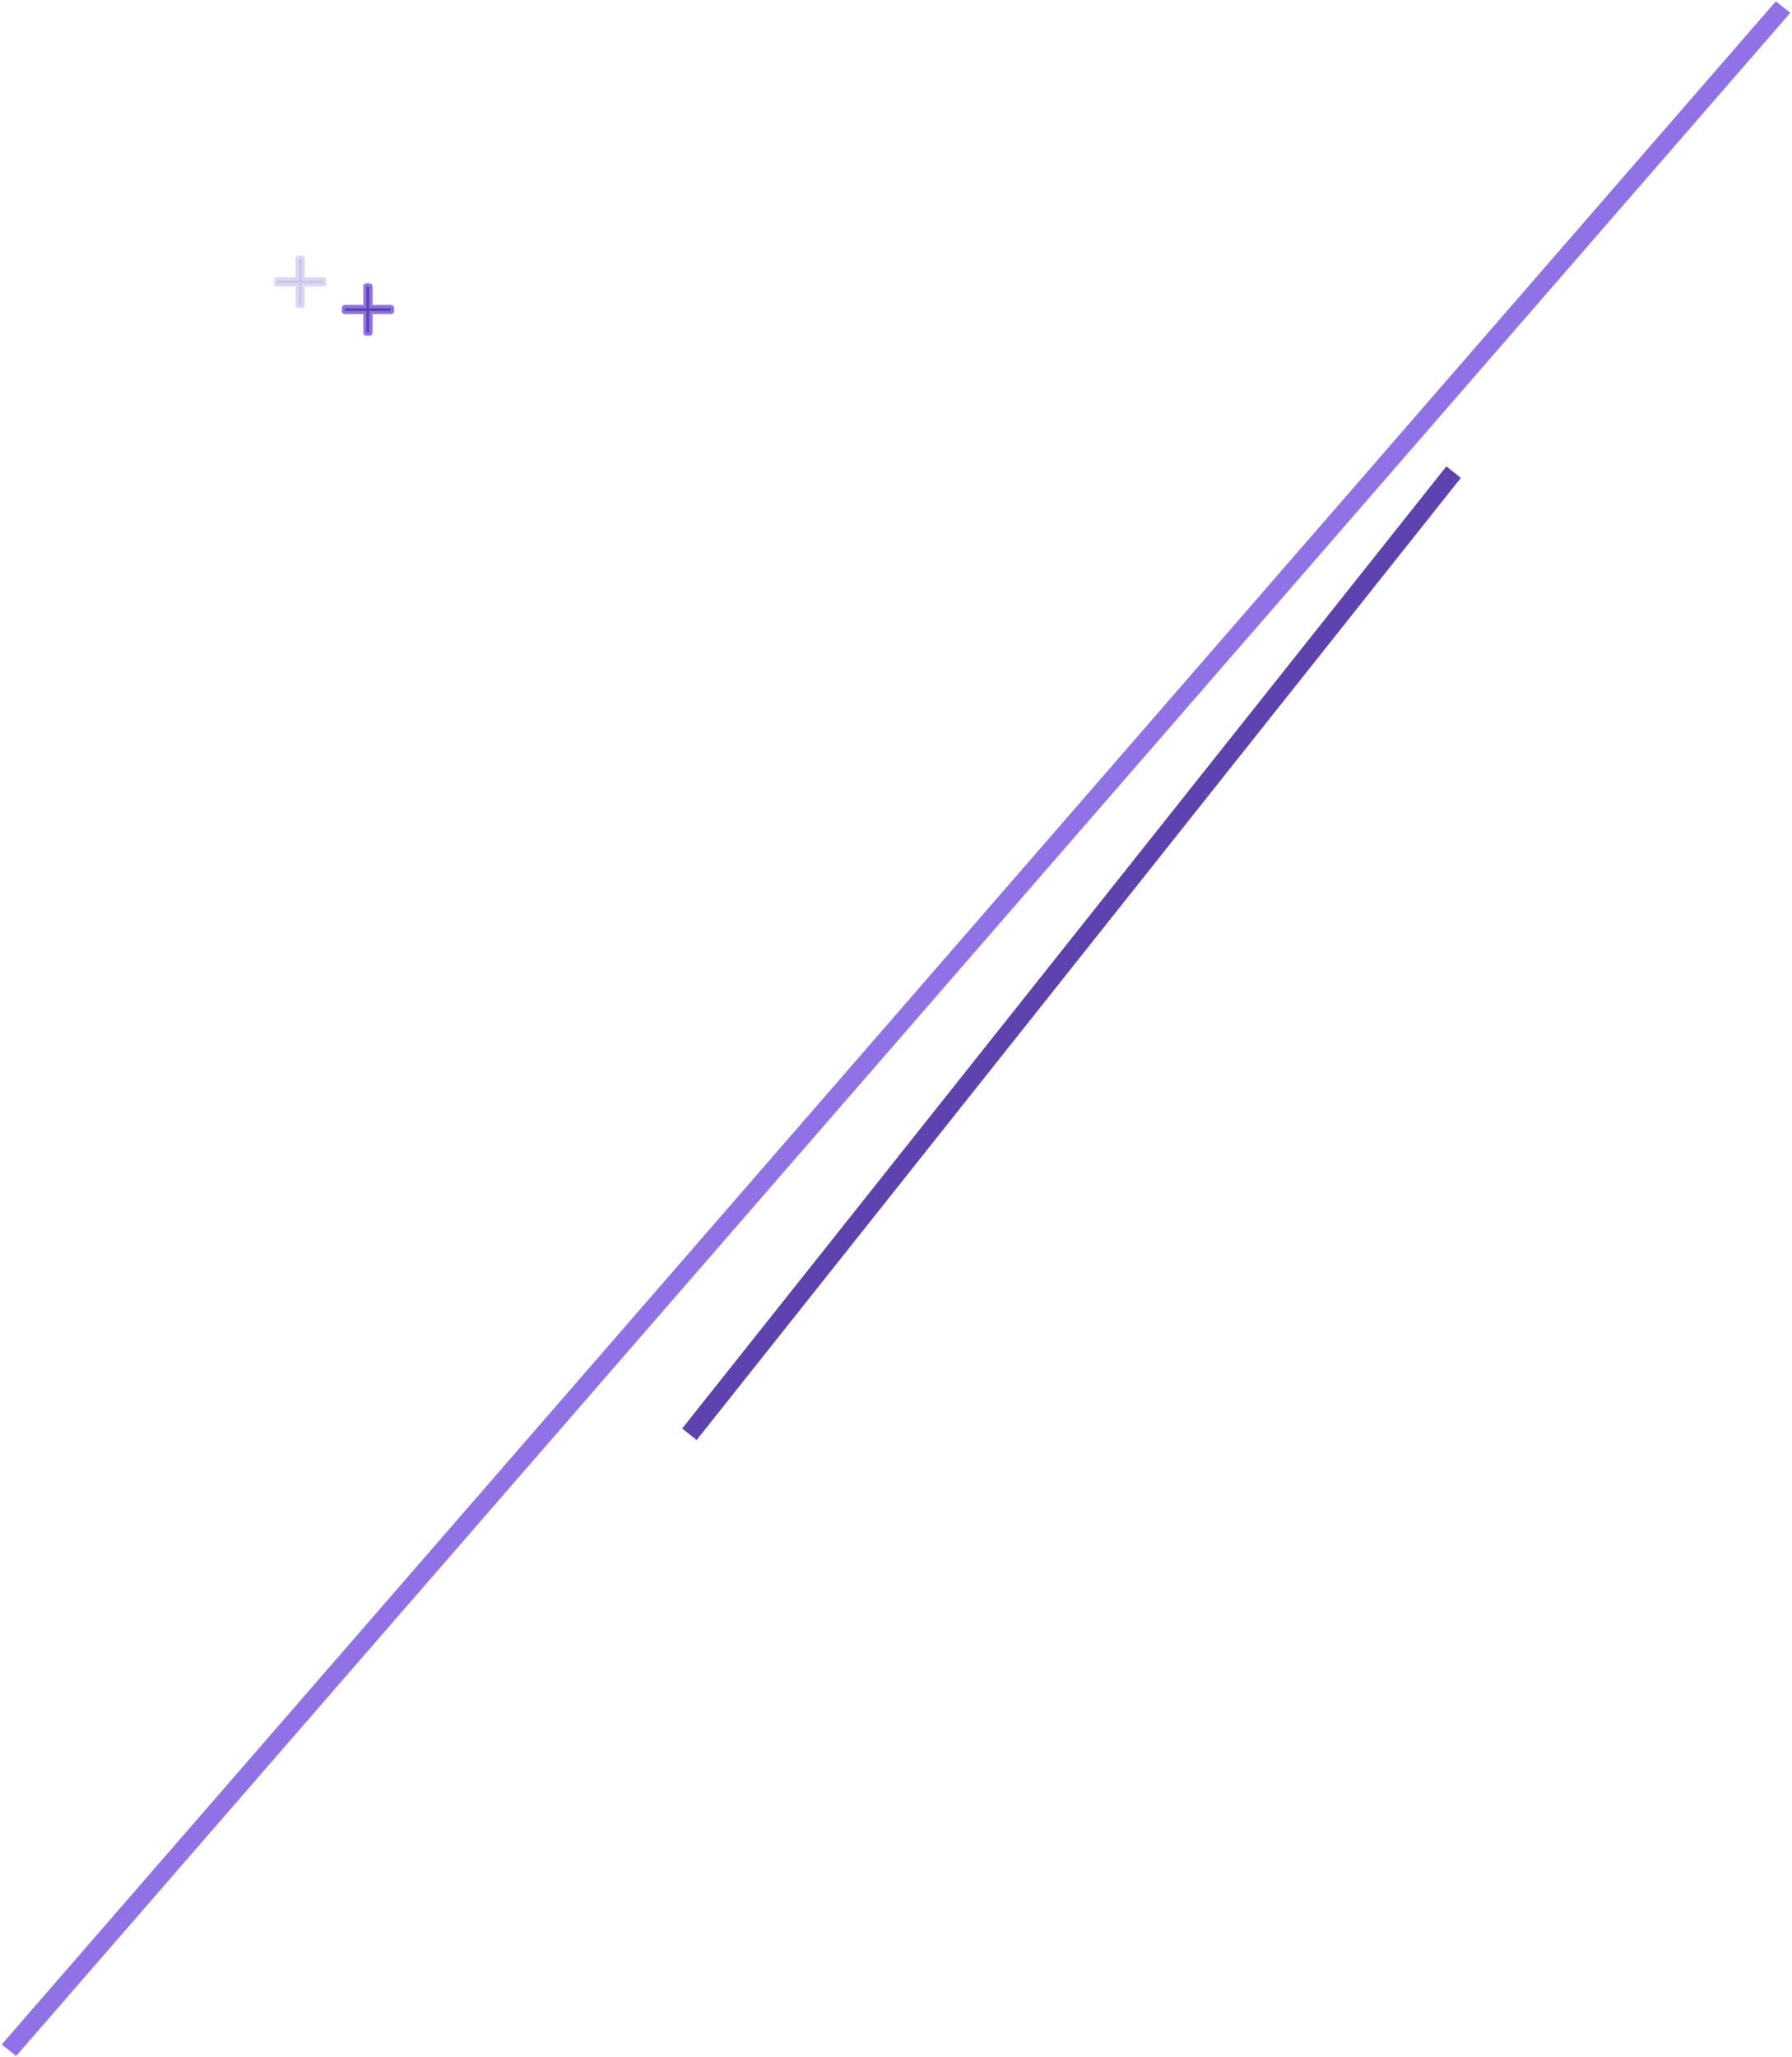 <svg xmlns="http://www.w3.org/2000/svg" width="582" height="668" viewBox="0 0 582 668"><defs><clipPath id="i53qa"><path fill="#fff" d="M111 109V92h17v17zm8-9h-7v1h7v7h1v-7h7v-1h-7v-7h-1z"/></clipPath><clipPath id="i53qb"><path fill="#fff" d="M119 93h1v7h7v1h-7v7h-1v-7h-7v-1h7z"/></clipPath><clipPath id="i53qc"><path fill="#fff" d="M89 100V83h17v17zm8-9h-7v1h7v7h1v-7h7v-1h-7v-7h-1z"/></clipPath><clipPath id="i53qd"><path fill="#fff" d="M97 84h1v7h7v1h-7v7h-1v-7h-7v-1h7z"/></clipPath></defs><g><g><path fill="#9172e6" d="M576.75.43l4.697 3.732L5.251 667.57l-4.698-3.733z"/></g><g><path fill="#5e42b0" d="M469.75 151.43l4.697 3.732L226.251 467.57l-4.698-3.733z"/></g><g><path fill="#9173e6" d="M119 93h1v7h7v1h-7v7h-1v-7h-7v-1h7z"/><path fill="none" stroke="#9173e6" stroke-linecap="round" stroke-linejoin="round" stroke-miterlimit="20" stroke-width="2" d="M119 93h1v7h7v1h-7v7h-1v-7h-7v-1h7z" clip-path="url(&quot;#i53qa&quot;)"/><path fill="none" stroke="#5e42b0" stroke-miterlimit="20" stroke-width="6" d="M119 93h1v7h7v1h-7v7h-1v-7h-7v-1h7z" clip-path="url(&quot;#i53qb&quot;)"/></g><g opacity=".3"><path fill="#9173e6" d="M97 84h1v7h7v1h-7v7h-1v-7h-7v-1h7z"/><path fill="none" stroke="#9173e6" stroke-linecap="round" stroke-linejoin="round" stroke-miterlimit="20" stroke-width="2" d="M97 84h1v7h7v1h-7v7h-1v-7h-7v-1h7z" clip-path="url(&quot;#i53qc&quot;)"/><path fill="none" stroke="#5e42b0" stroke-miterlimit="20" stroke-width="6" d="M97 84h1v7h7v1h-7v7h-1v-7h-7v-1h7z" clip-path="url(&quot;#i53qd&quot;)"/></g></g></svg>